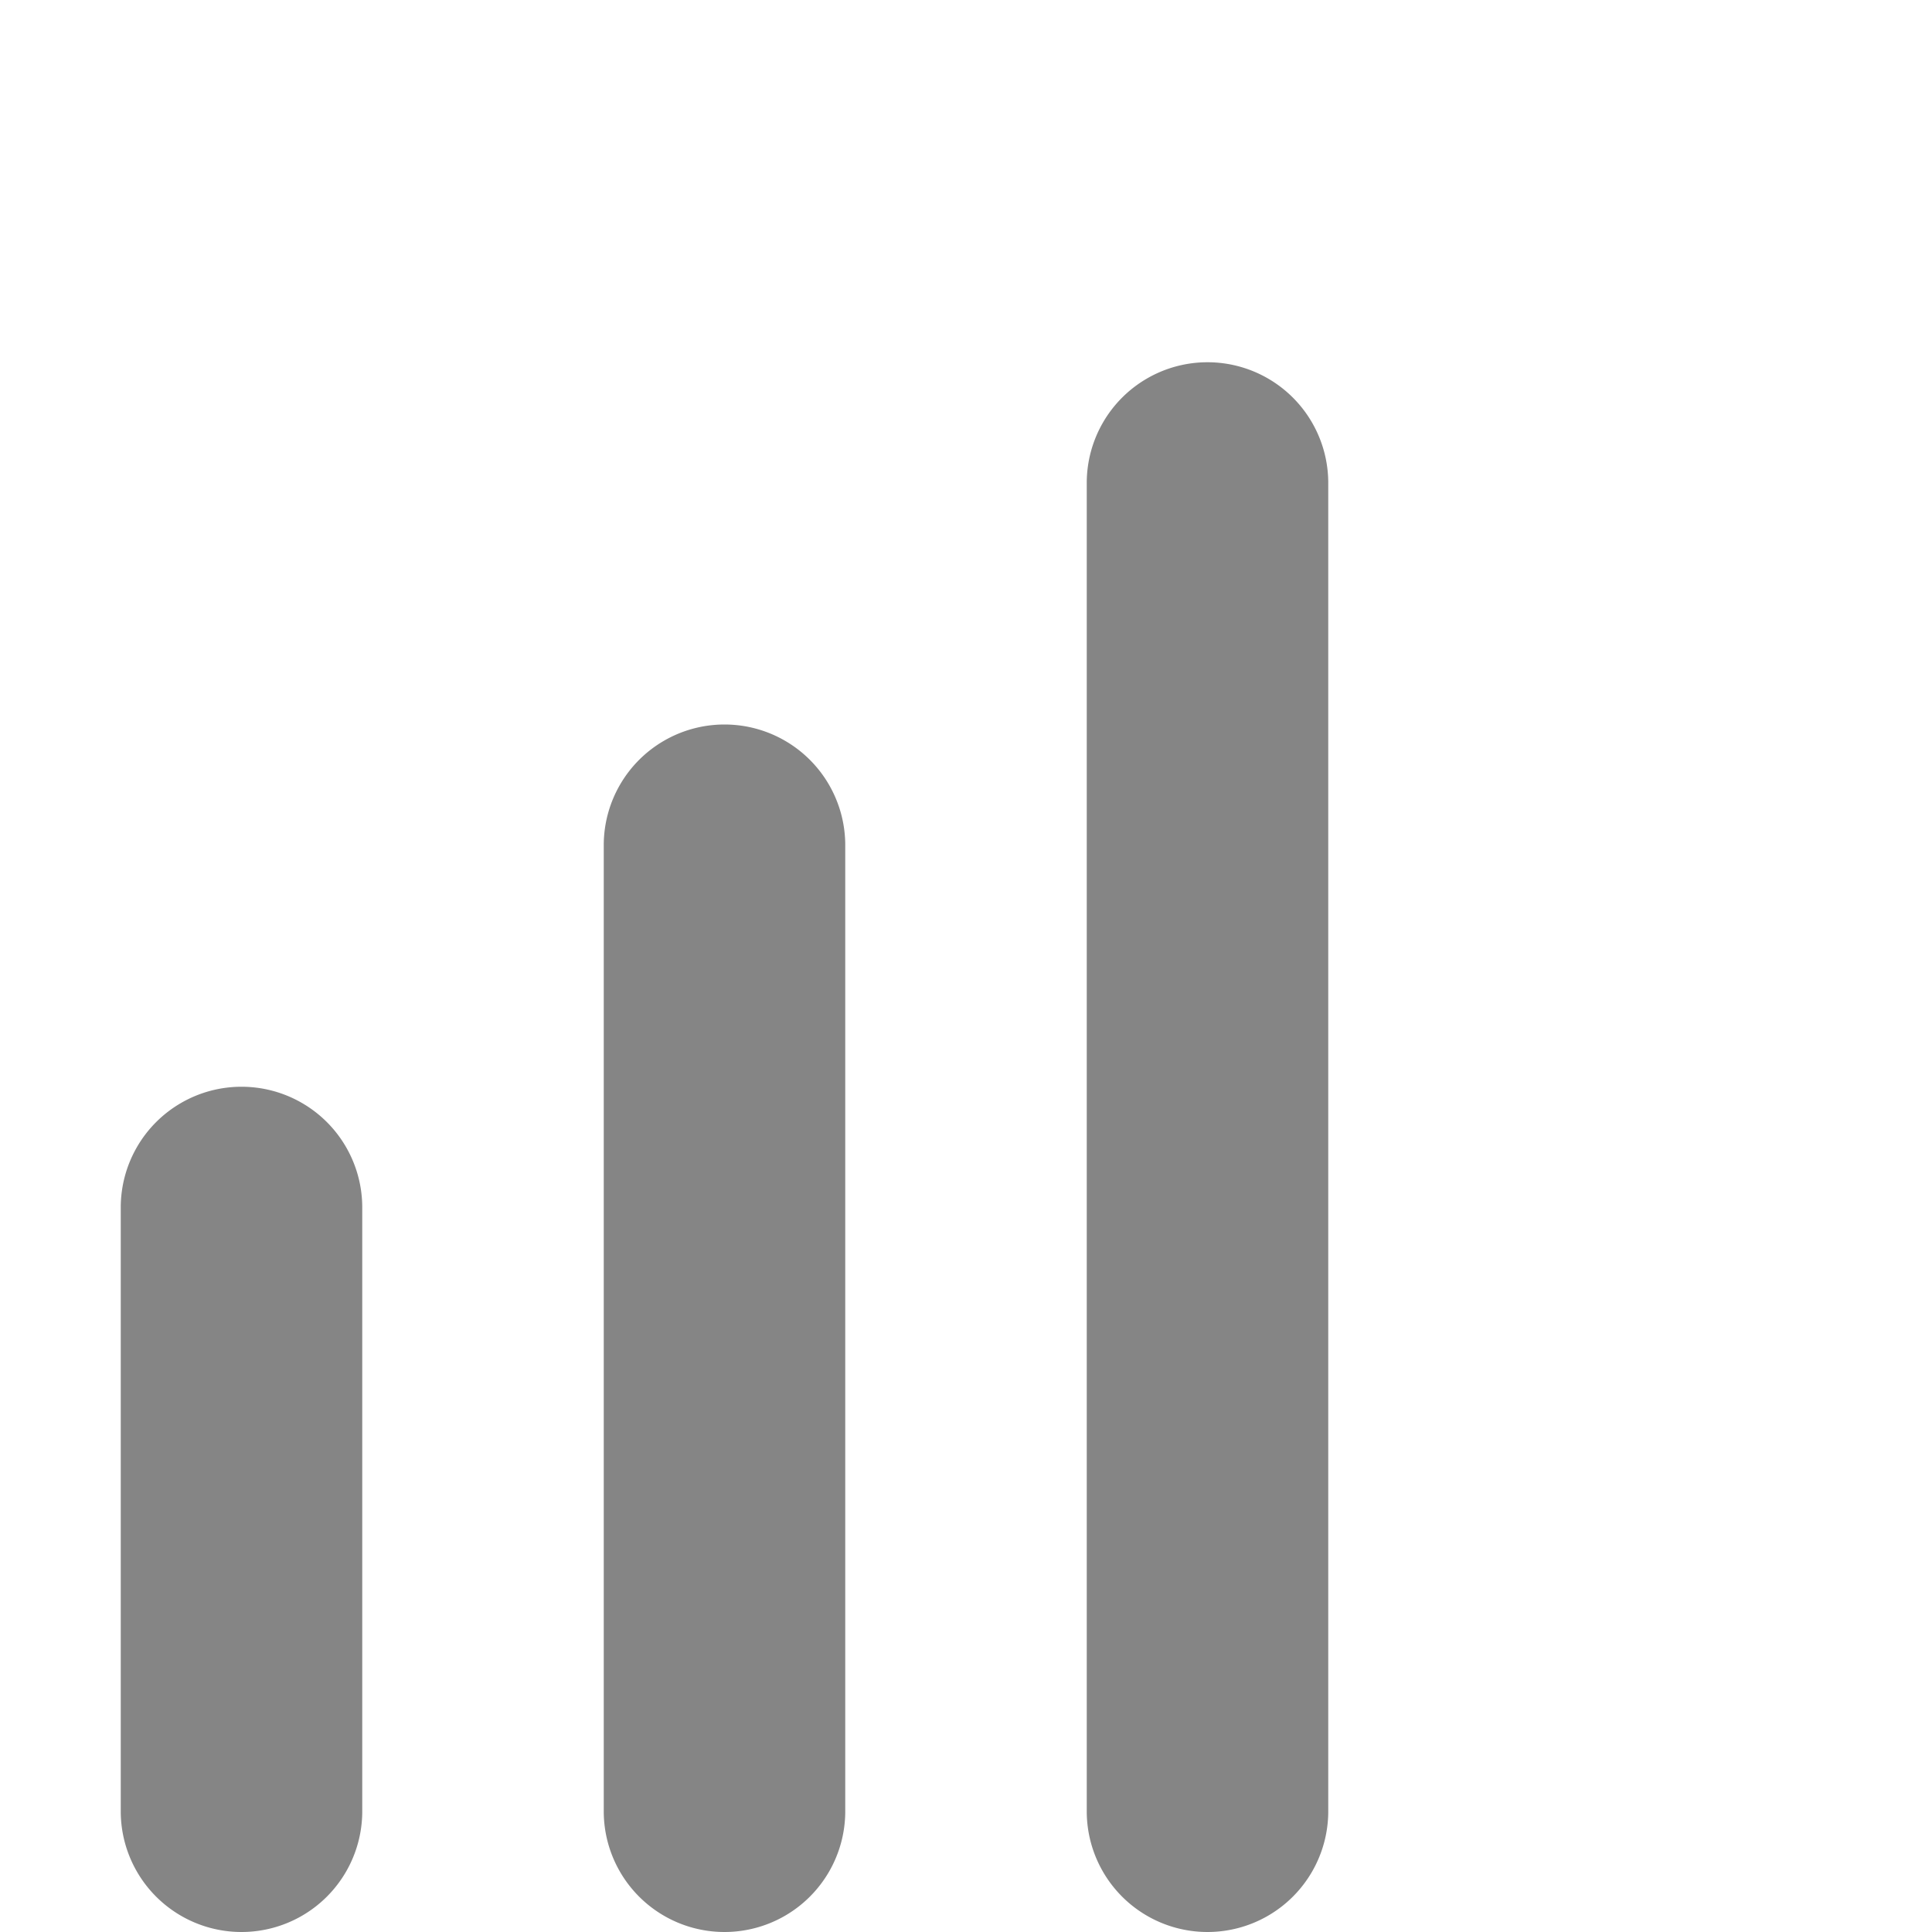 <svg viewBox="0 0 16 16" width="16" height="16" xmlns="http://www.w3.org/2000/svg" fill="#858585" fill-opacity="1">
  <path d="M9 4A1 1 0 0111 4L11 15A1 1 0 019 15L9 4M5 7A1 1 0 017 7L7 15A1 1 0 015 15L5 7M1 10A1 1 0 013 10L3 15A1 1 0 011 15L1 10"></path>
</svg>
